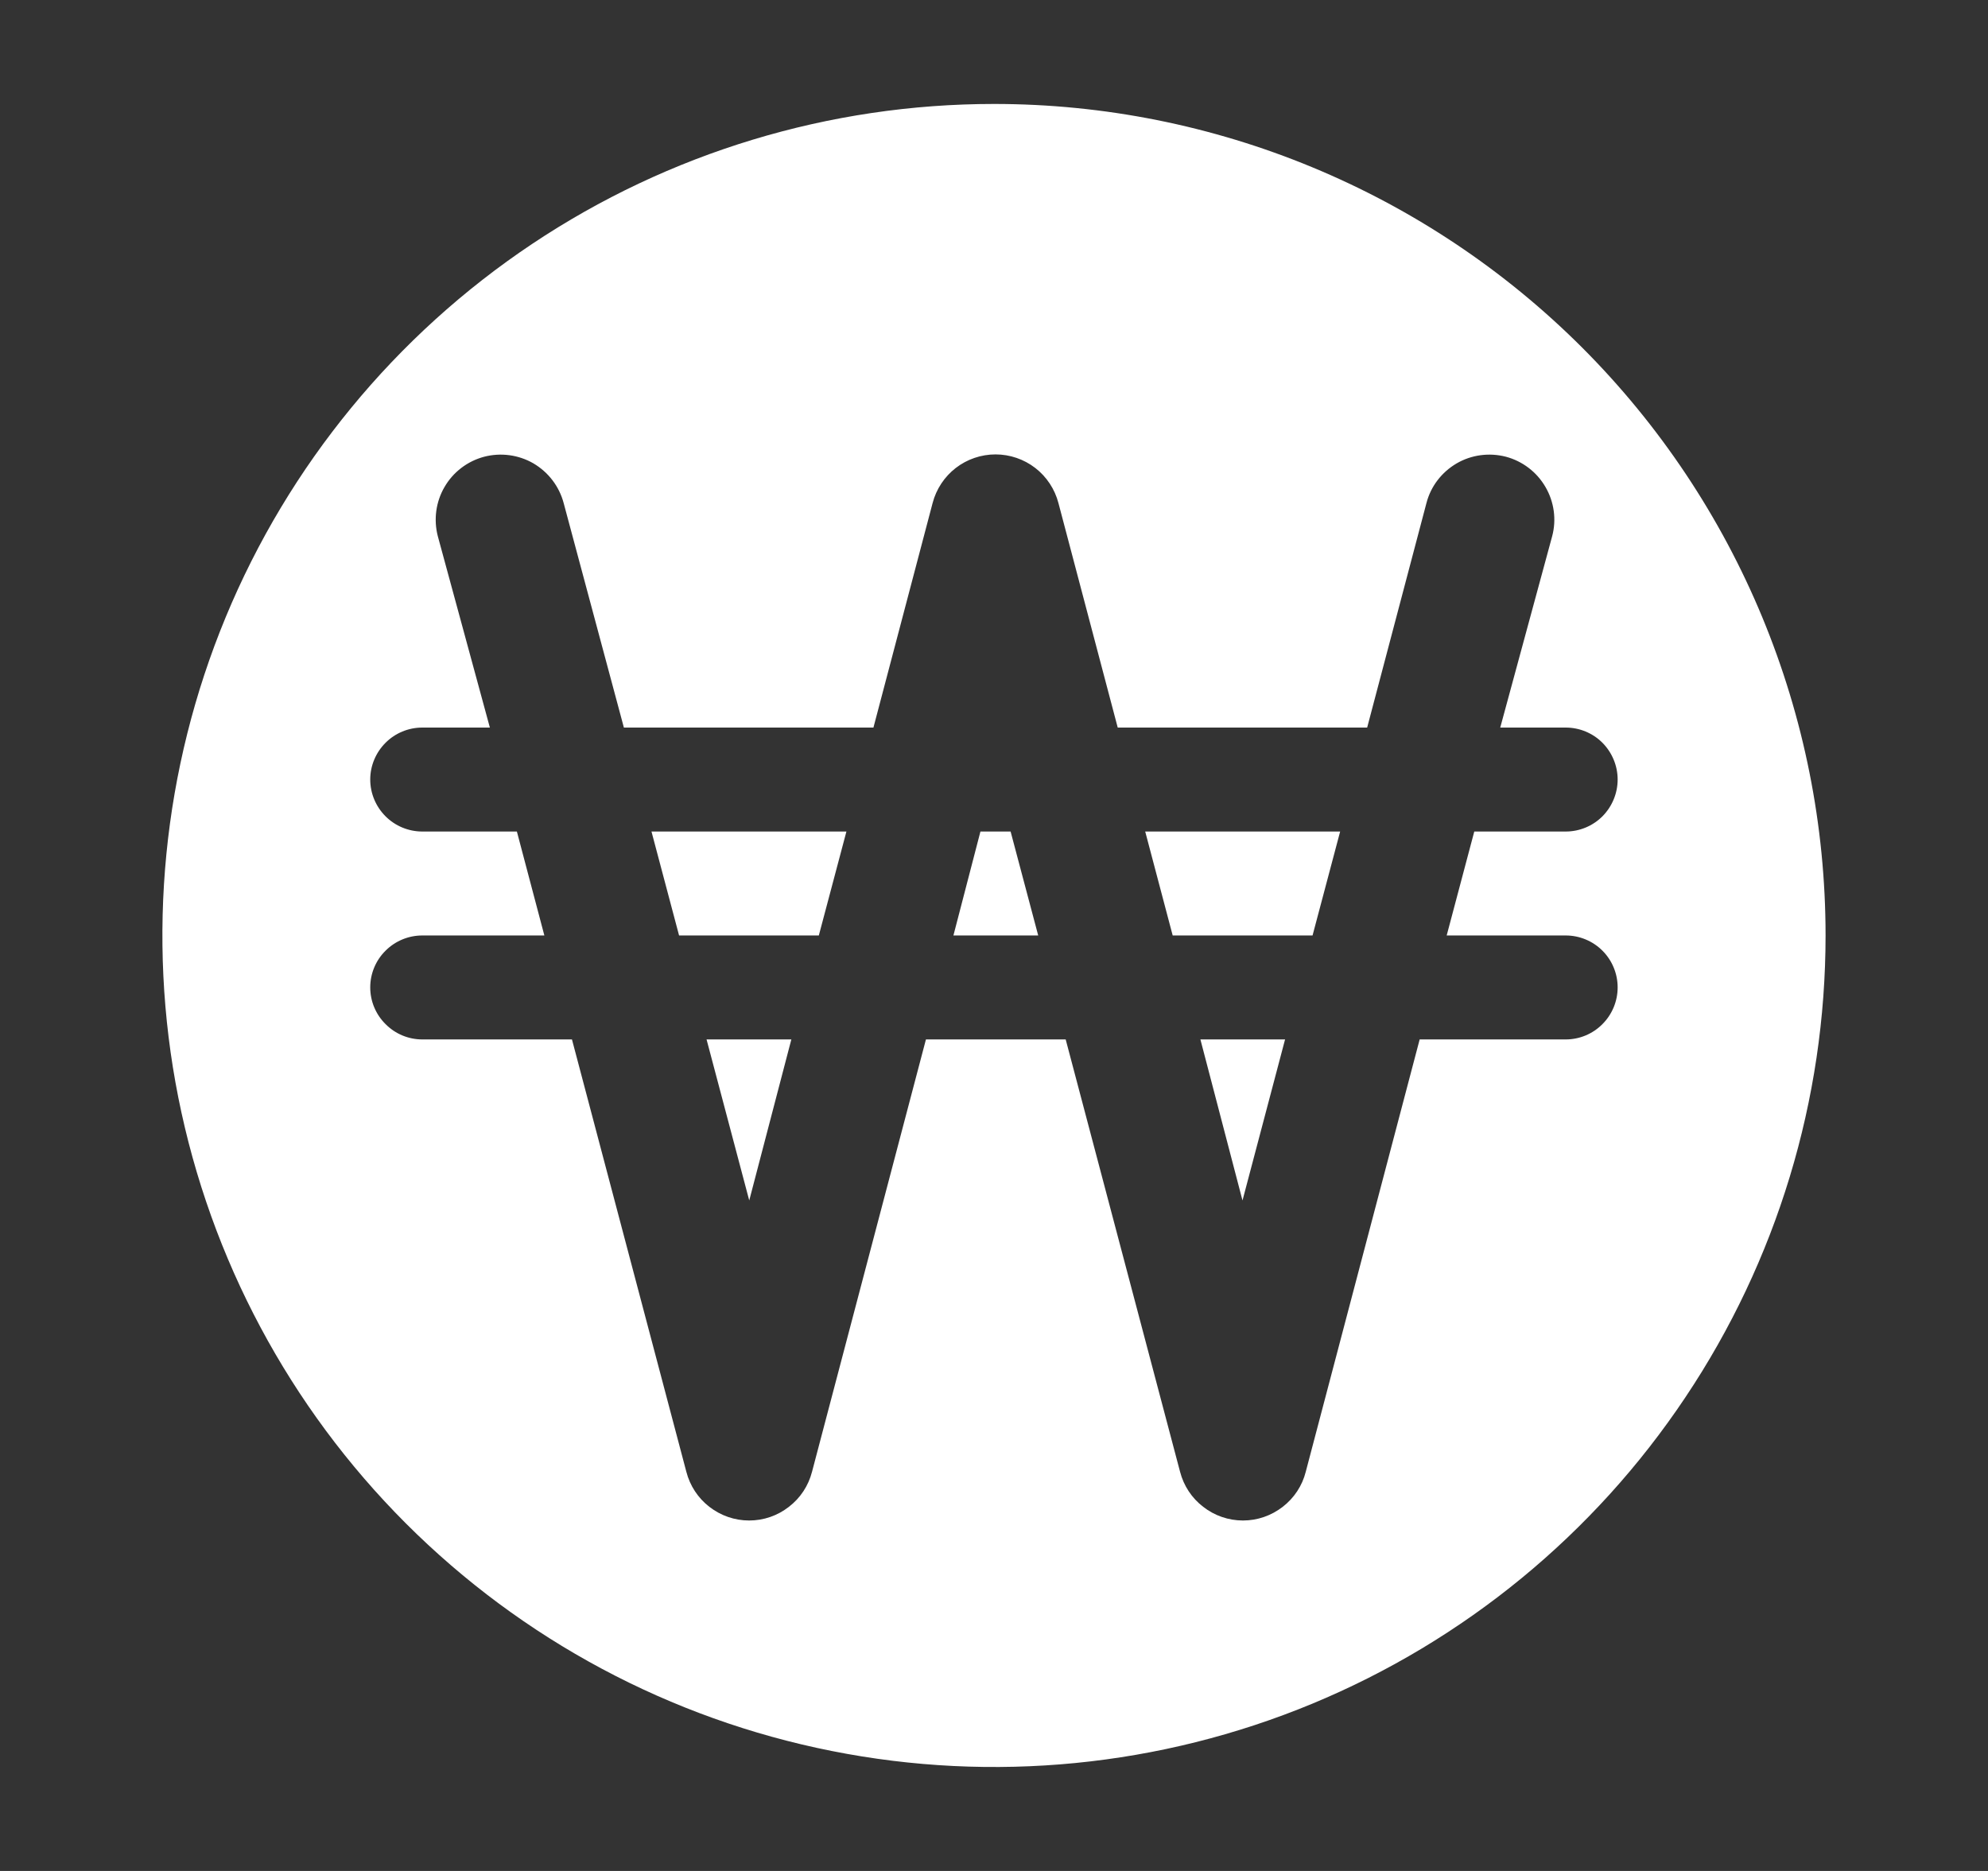 <svg xmlns="http://www.w3.org/2000/svg" width="17" height="16" viewBox="0 0 17 16" fill="none">
  <rect x="0" y="0" width="17" height="16" fill="#333333" stroke="none"/>
  <path d="M8.384 7.111L8.153 8H8.878L8.642 7.111H8.384Z" fill="white"/>
  <path d="M5.807 8H7.002L7.238 7.111H5.571L5.807 8Z" fill="white"/>
  <path d="M6.407 10.266L6.767 8.889H6.042L6.407 10.266Z" fill="white"/>
  <path d="M10.028 8H11.224L11.46 7.111H9.793L10.028 8Z" fill="white"/>
  <path d="M10.625 10.266L10.989 8.889H10.265L10.625 10.266Z" fill="white"/>
  <path d="M8.5 0.889C7.093 0.889 5.718 1.306 4.549 2.087C3.38 2.868 2.468 3.979 1.93 5.278C1.392 6.578 1.251 8.008 1.525 9.387C1.8 10.767 2.477 12.034 3.471 13.028C4.466 14.023 5.733 14.7 7.112 14.974C8.492 15.249 9.922 15.108 11.221 14.57C12.521 14.031 13.631 13.12 14.412 11.95C15.194 10.781 15.611 9.406 15.611 8C15.611 6.114 14.862 4.305 13.528 2.971C12.194 1.638 10.386 0.889 8.5 0.889ZM13.389 8.889H12.14L11.166 12.586C11.136 12.706 11.066 12.811 10.969 12.886C10.871 12.962 10.752 13.003 10.629 13.003C10.506 13.003 10.386 12.962 10.289 12.886C10.191 12.811 10.122 12.706 10.091 12.586L9.113 8.889H7.918L6.944 12.586C6.913 12.706 6.844 12.811 6.746 12.886C6.649 12.962 6.53 13.003 6.406 13.003C6.283 13.003 6.164 12.962 6.066 12.886C5.969 12.811 5.9 12.706 5.869 12.586L4.891 8.889H3.611C3.493 8.889 3.38 8.842 3.297 8.758C3.213 8.675 3.166 8.562 3.166 8.444C3.166 8.326 3.213 8.213 3.297 8.13C3.38 8.047 3.493 8 3.611 8H4.655L4.42 7.111H3.611C3.493 7.111 3.38 7.064 3.297 6.981C3.213 6.897 3.166 6.784 3.166 6.666C3.166 6.549 3.213 6.436 3.297 6.352C3.38 6.269 3.493 6.222 3.611 6.222H4.189L3.744 4.586C3.707 4.444 3.727 4.292 3.801 4.165C3.875 4.037 3.997 3.944 4.14 3.906C4.282 3.869 4.434 3.889 4.562 3.963C4.689 4.038 4.782 4.159 4.82 4.302L5.335 6.222H7.469L7.975 4.302C8.006 4.183 8.076 4.077 8.173 4.002C8.27 3.927 8.39 3.886 8.513 3.886C8.636 3.886 8.756 3.927 8.853 4.002C8.95 4.077 9.02 4.183 9.051 4.302L9.558 6.222H11.691L12.198 4.302C12.235 4.159 12.328 4.038 12.456 3.963C12.583 3.889 12.735 3.869 12.878 3.906C13.02 3.944 13.142 4.037 13.216 4.165C13.29 4.292 13.311 4.444 13.273 4.586L12.829 6.222H13.389C13.507 6.222 13.62 6.269 13.703 6.352C13.786 6.436 13.833 6.549 13.833 6.666C13.833 6.784 13.786 6.897 13.703 6.981C13.62 7.064 13.507 7.111 13.389 7.111H12.607L12.371 8H13.389C13.507 8 13.62 8.047 13.703 8.13C13.786 8.213 13.833 8.326 13.833 8.444C13.833 8.562 13.786 8.675 13.703 8.758C13.62 8.842 13.507 8.889 13.389 8.889Z" fill="white"/>
</svg>
